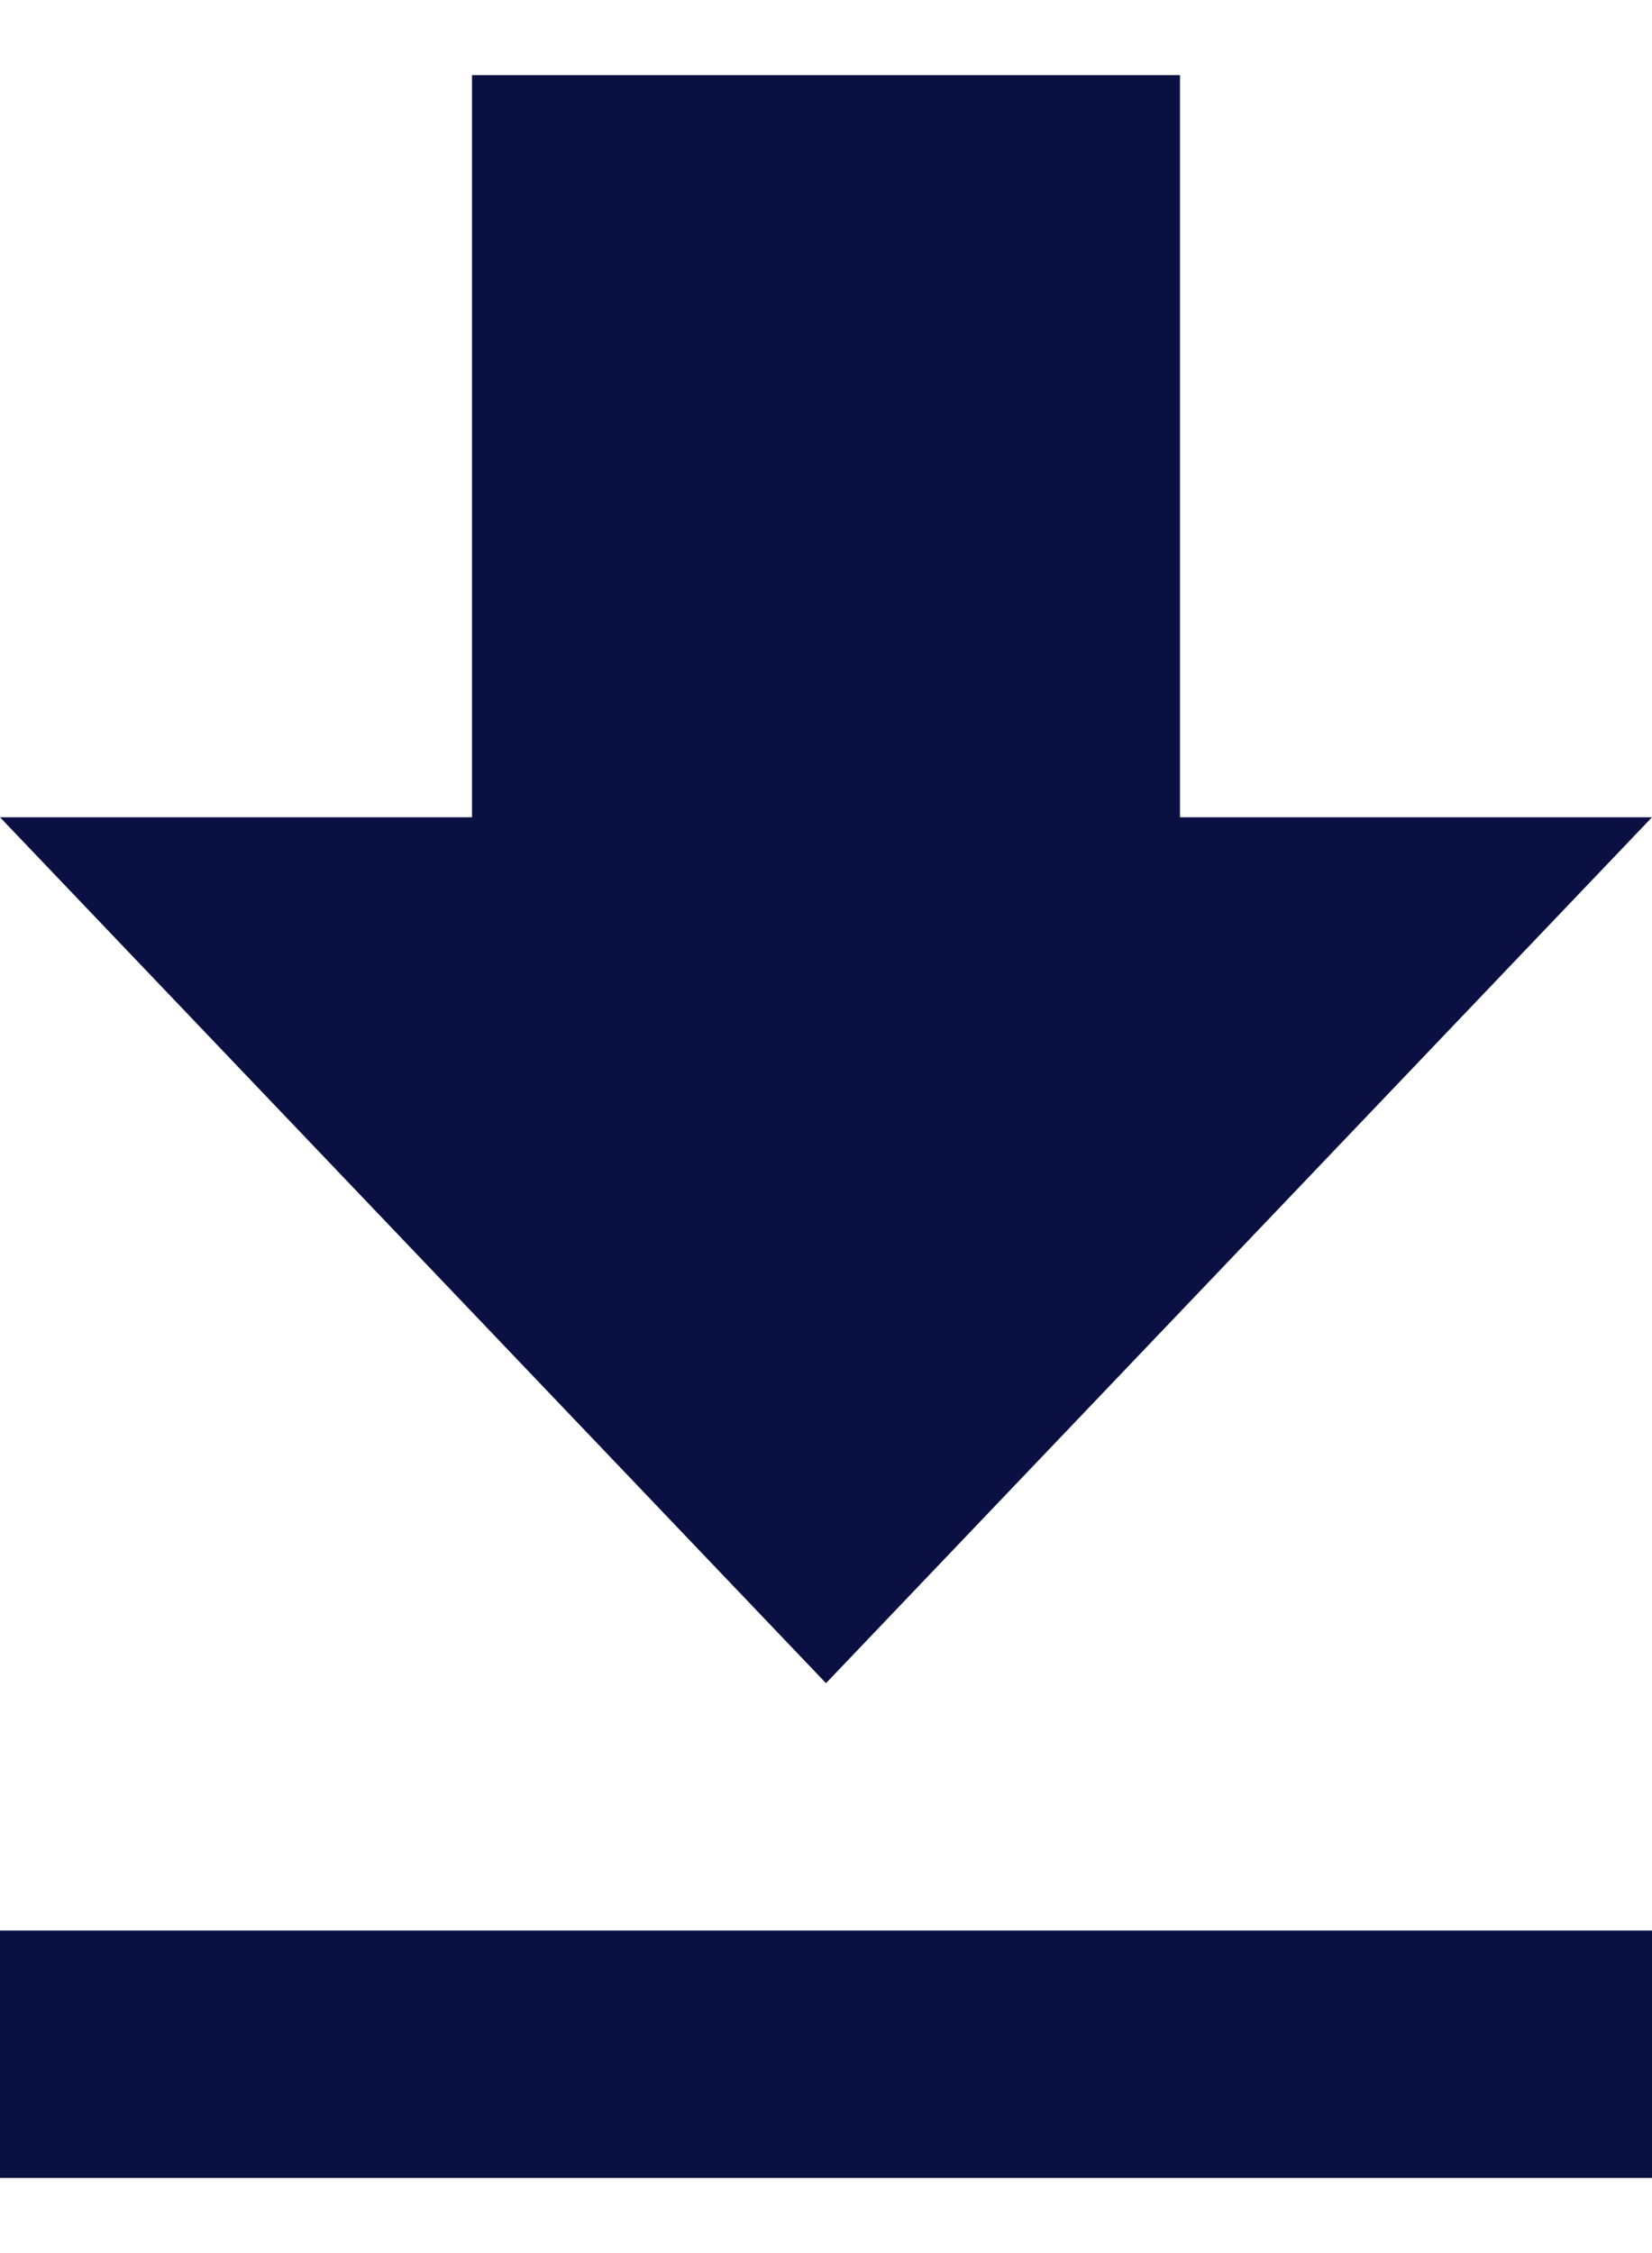 <svg width="11" height="15" viewBox="0 0 11 15" fill="none" xmlns="http://www.w3.org/2000/svg">
<path d="M0 14.5H11V12.853H0M11 5.441H7.857V0.5H3.143V5.441H0L5.5 11.206L11 5.441Z" fill="#0A1042"/>
</svg>
